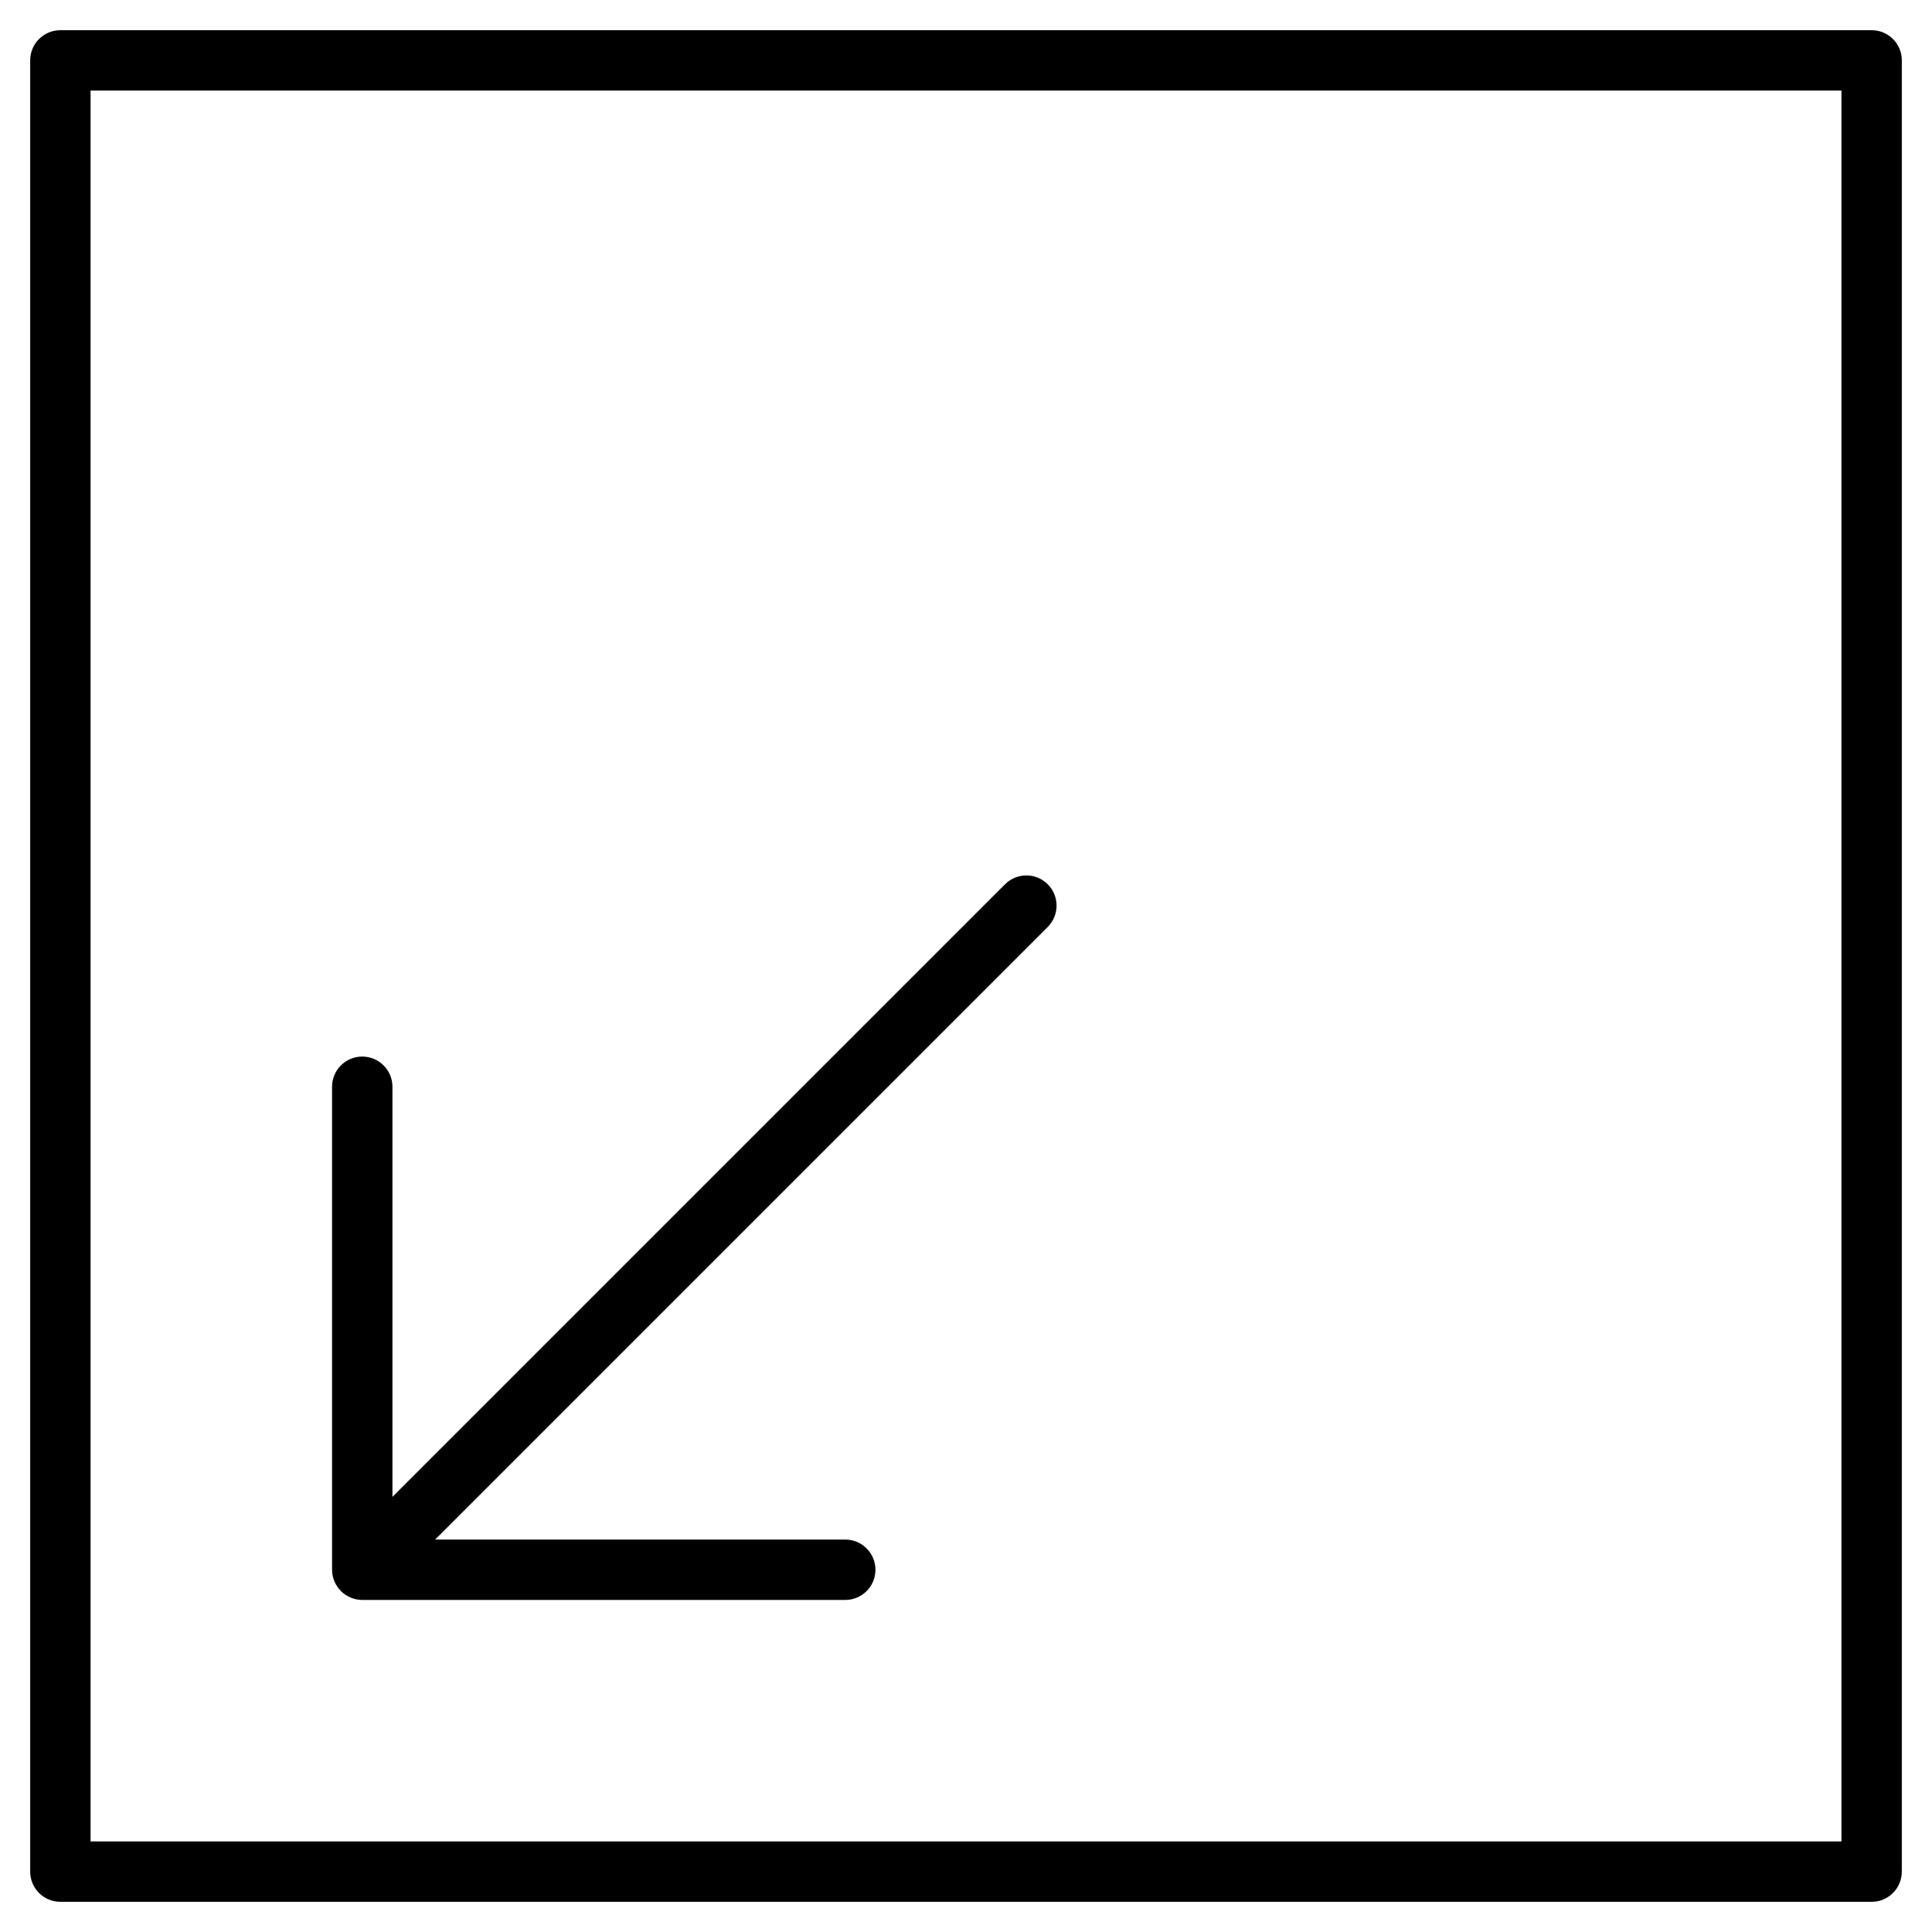 <?xml version="1.0" encoding="utf-8"?>
<!-- Generator: Adobe Illustrator 19.2.1, SVG Export Plug-In . SVG Version: 6.00 Build 0)  -->
<!DOCTYPE svg PUBLIC "-//W3C//DTD SVG 1.1//EN" "http://www.w3.org/Graphics/SVG/1.1/DTD/svg11.dtd">
<svg version="1.1" id="Layer_1" xmlns="http://www.w3.org/2000/svg" xmlns:xlink="http://www.w3.org/1999/xlink" x="0px" y="0px"
	 width="64px" height="64px" viewBox="0 0 64 64" enable-background="new 0 0 64 64" xml:space="preserve">
<path d="M62,1H2C1.447,1,1,1.448,1,2v60c0,0.552,0.447,1,1,1h60c0.553,0,1-0.448,1-1V2C63,1.448,62.553,1,62,1z M61,61H3V3h58V61z"
	/>
<path d="M11.618,52.923C11.74,52.973,11.87,53,12,53h16c0.553,0,1-0.448,1-1s-0.447-1-1-1H14.414l20.293-20.293
	c0.391-0.391,0.391-1.023,0-1.414s-1.023-0.391-1.414,0L13,49.586V36c0-0.552-0.447-1-1-1s-1,0.448-1,1v16
	c0,0.13,0.027,0.26,0.077,0.382C11.178,52.627,11.373,52.822,11.618,52.923z"/>
</svg>
